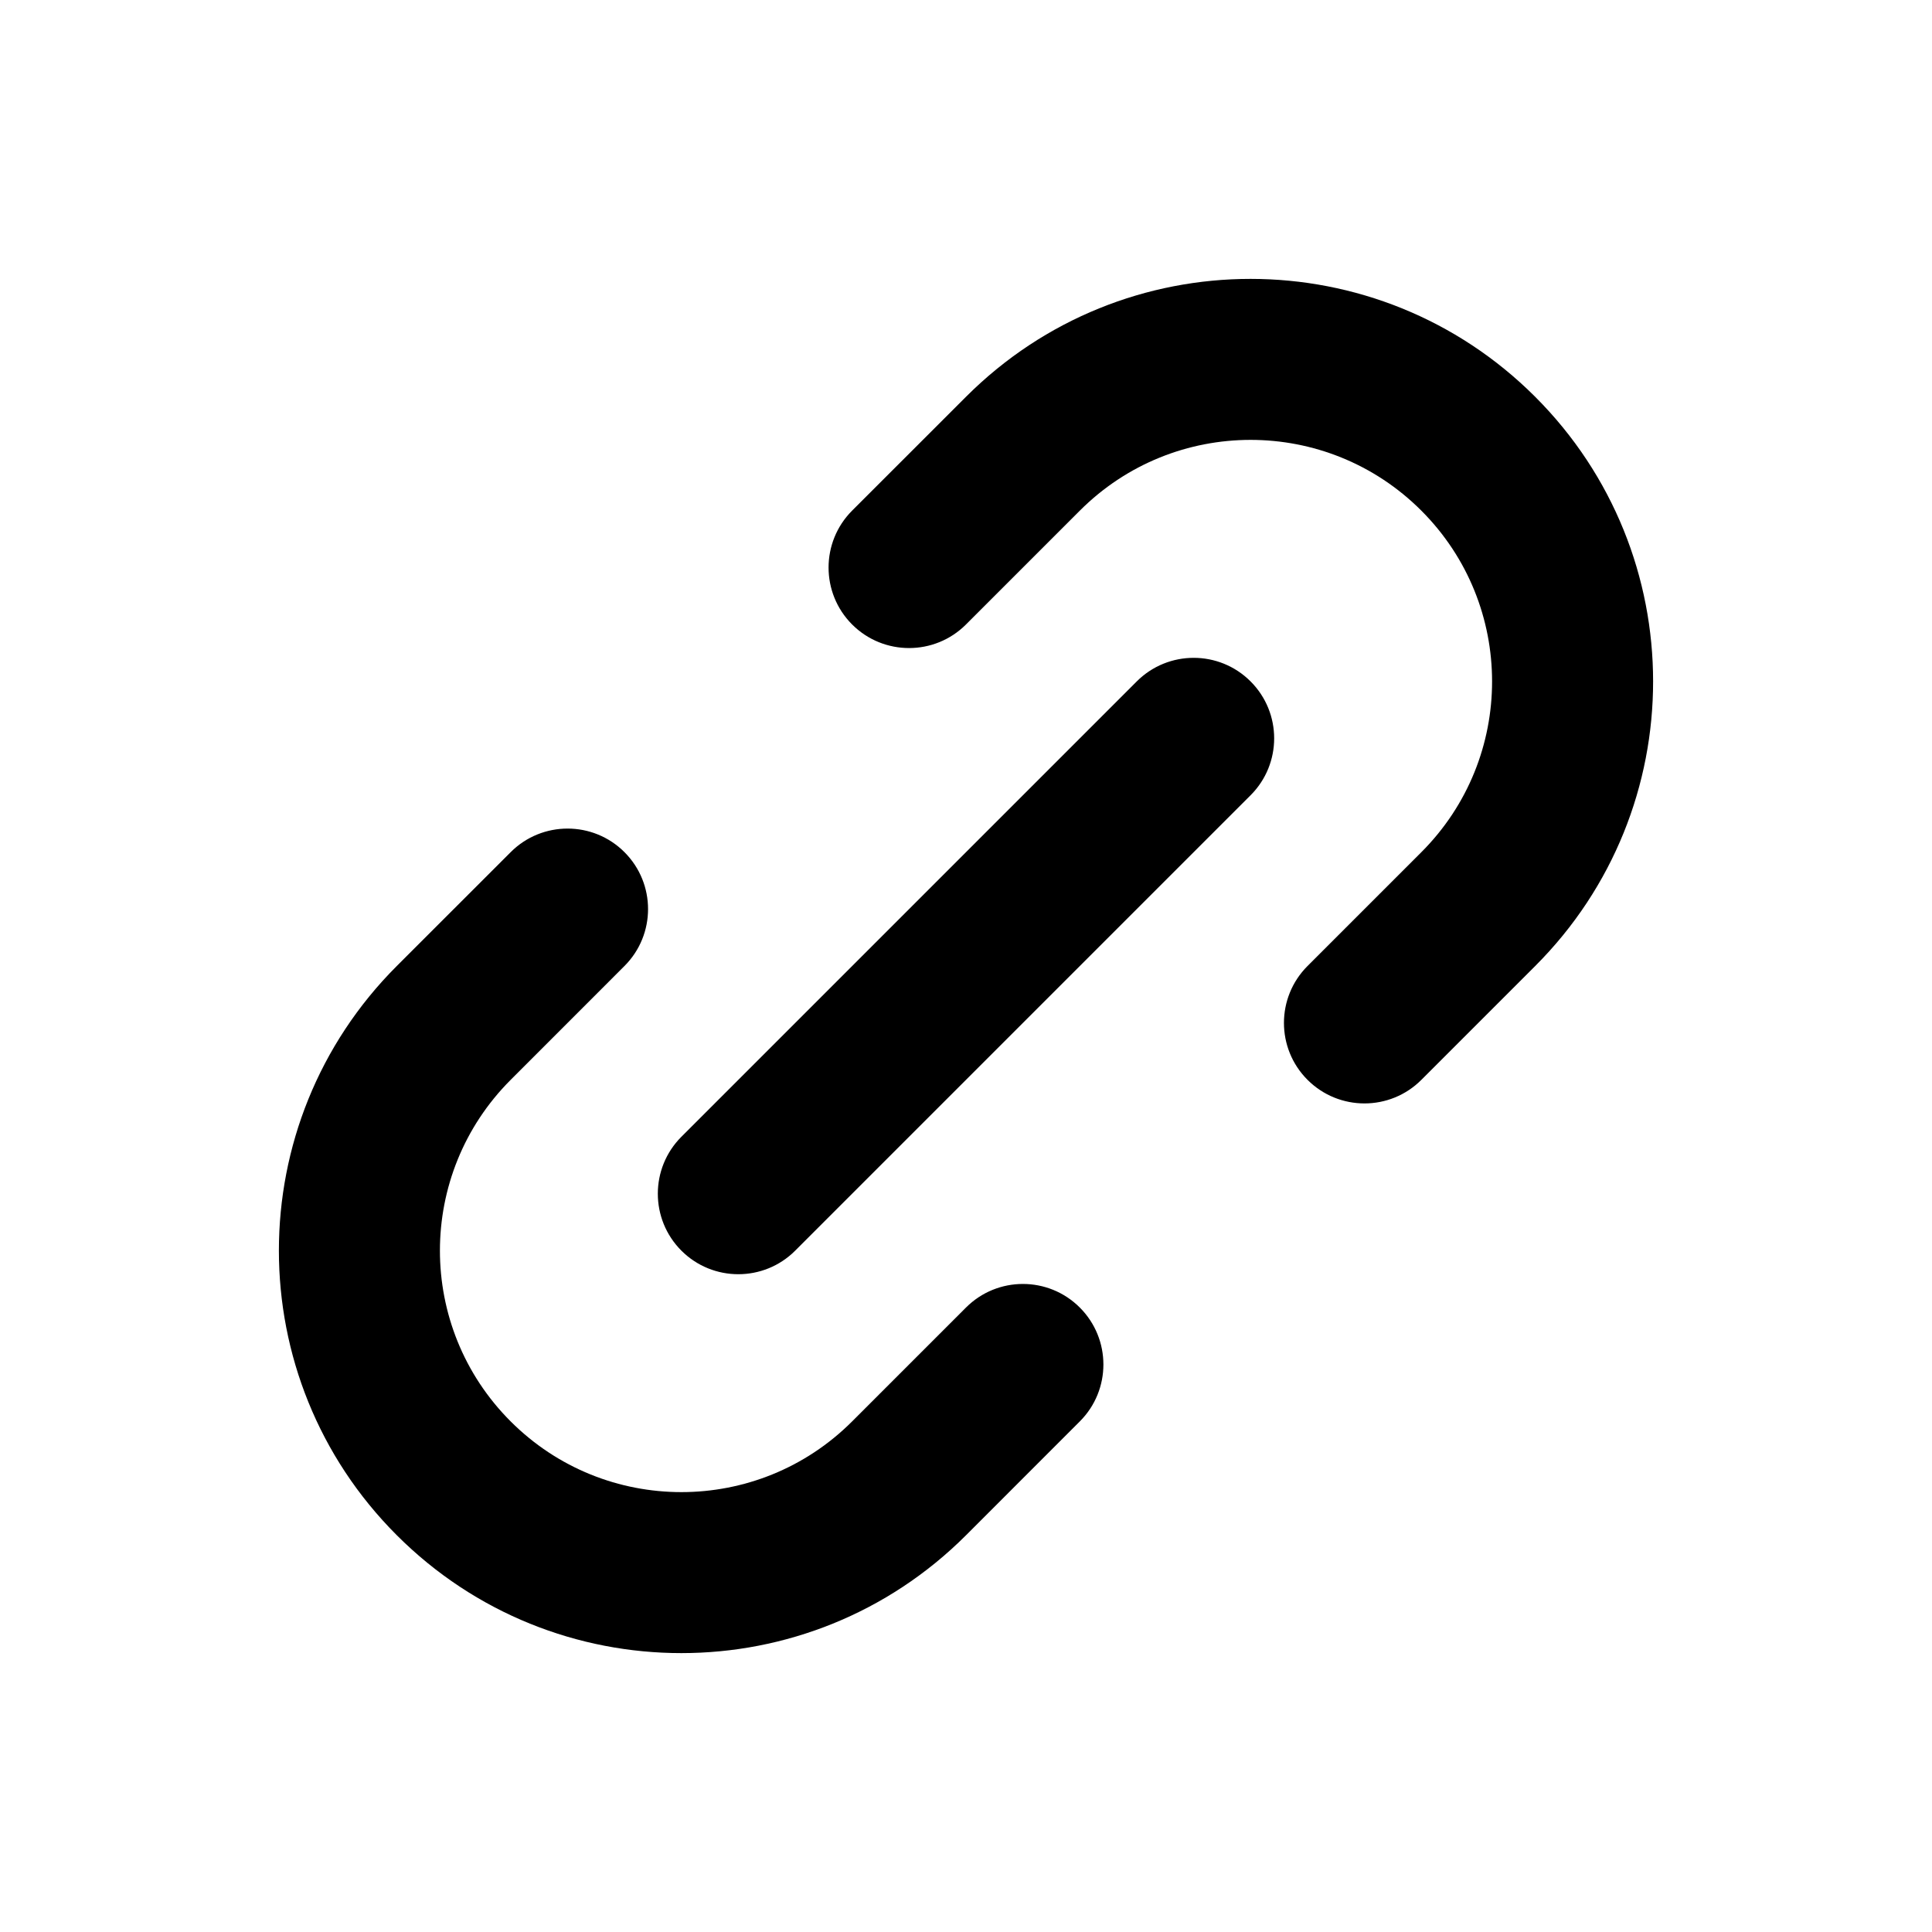 <!-- Created by Apktool M – https://maximoff.su/apktool -->
<svg
	xmlns="http://www.w3.org/2000/svg"
	xmlns:xlink="http://www.w3.org/1999/xlink"
	version="1.1"
	width="40"
	height="40"
	viewBox="0 0 40 40">
	<path
		fill="rgb(0,0,0)"
		fill-opacity="1.0"
		d="M29.427,10.572C27.475,8.619 24.309,8.619 22.357,10.572L20,12.929C19.349,13.58 18.293,13.58 17.642,12.929C16.992,12.278 16.992,11.223 17.642,10.572L20,8.215C23.254,4.96 28.53,4.961 31.784,8.215C35.039,11.469 35.04,16.745 31.785,20C31.785,20 31.785,20 31.785,20L29.428,22.357C28.778,23.008 27.722,23.008 27.071,22.357C26.42,21.706 26.42,20.651 27.071,20L29.428,17.643C31.38,15.691 31.38,12.525 29.427,10.572ZM25.892,14.108C26.543,14.759 26.543,15.814 25.892,16.465L16.464,25.893C15.814,26.544 14.758,26.544 14.107,25.893C13.457,25.242 13.457,24.187 14.107,23.536L23.535,14.108C24.186,13.457 25.242,13.457 25.892,14.108ZM12.929,17.643C13.58,18.294 13.58,19.349 12.929,20L10.573,22.357C8.62,24.31 8.62,27.476 10.572,29.428C12.524,31.381 15.691,31.381 17.643,29.428C17.643,29.428 17.643,29.428 17.643,29.428L19.999,27.072C20.65,26.42 21.705,26.42 22.356,27.071C23.007,27.722 23.008,28.777 22.357,29.428L20.001,31.785C16.746,35.039 11.469,35.04 8.215,31.785C4.96,28.531 4.961,23.254 8.215,20L10.573,17.643C11.223,16.992 12.279,16.992 12.929,17.643Z"
		fill-rule="evenodd" />
</svg>